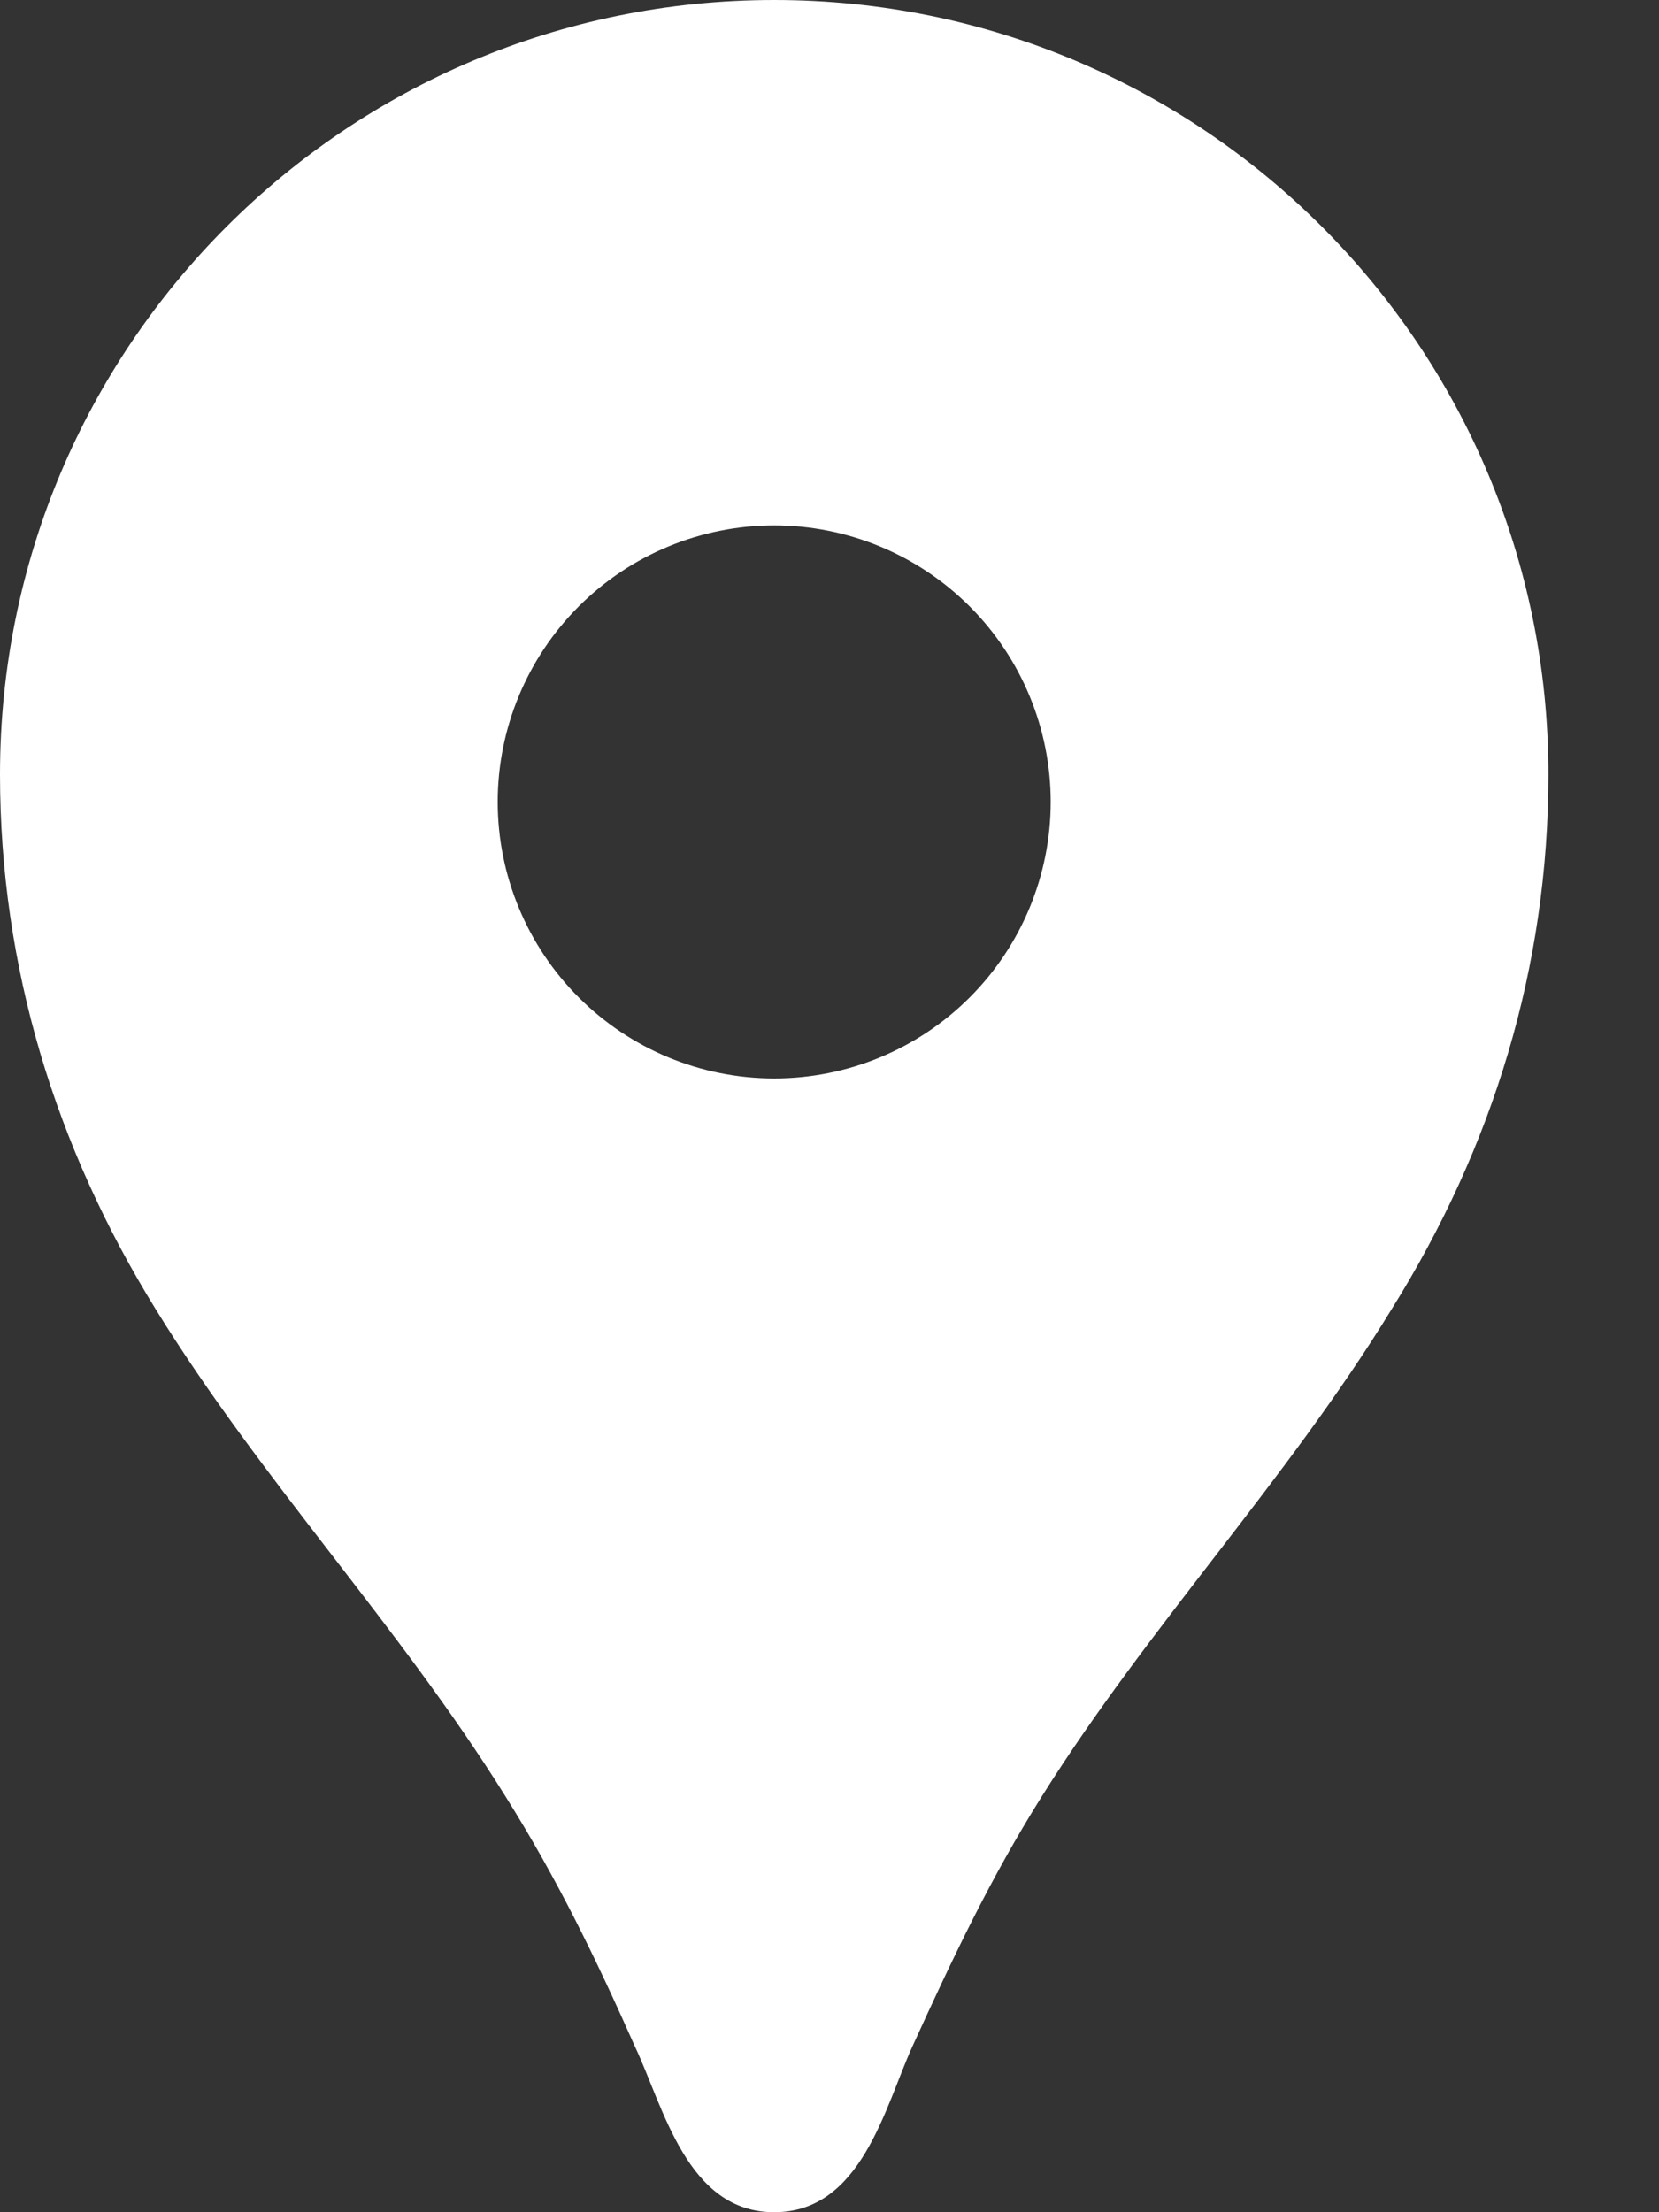 <svg width="12" height="16" viewBox="0 0 12 16" fill="none" xmlns="http://www.w3.org/2000/svg">
<rect x="0" y="0" width="12" height="16" fill="#333333" stroke="none"/>
<path d="M5.6 0C2.504 0 0 2.504 0 5.6C0 6.992 0.4 8.296 1.128 9.472C1.888 10.704 2.888 11.76 3.656 12.992C4.032 13.592 4.304 14.152 4.592 14.8C4.8 15.24 4.968 16 5.6 16C6.232 16 6.4 15.24 6.6 14.8C6.896 14.152 7.16 13.592 7.536 12.992C8.304 11.768 9.304 10.712 10.064 9.472C10.8 8.296 11.2 6.992 11.2 5.6C11.2 2.504 8.696 0 5.6 0ZM5.6 7.8C5.07 7.8 4.561 7.589 4.186 7.214C3.811 6.839 3.6 6.33 3.6 5.8C3.6 5.27 3.811 4.761 4.186 4.386C4.561 4.011 5.07 3.8 5.6 3.8C6.13 3.8 6.639 4.011 7.014 4.386C7.389 4.761 7.6 5.27 7.6 5.8C7.6 6.33 7.389 6.839 7.014 7.214C6.639 7.589 6.13 7.8 5.6 7.8Z" fill="white"/>
</svg>
